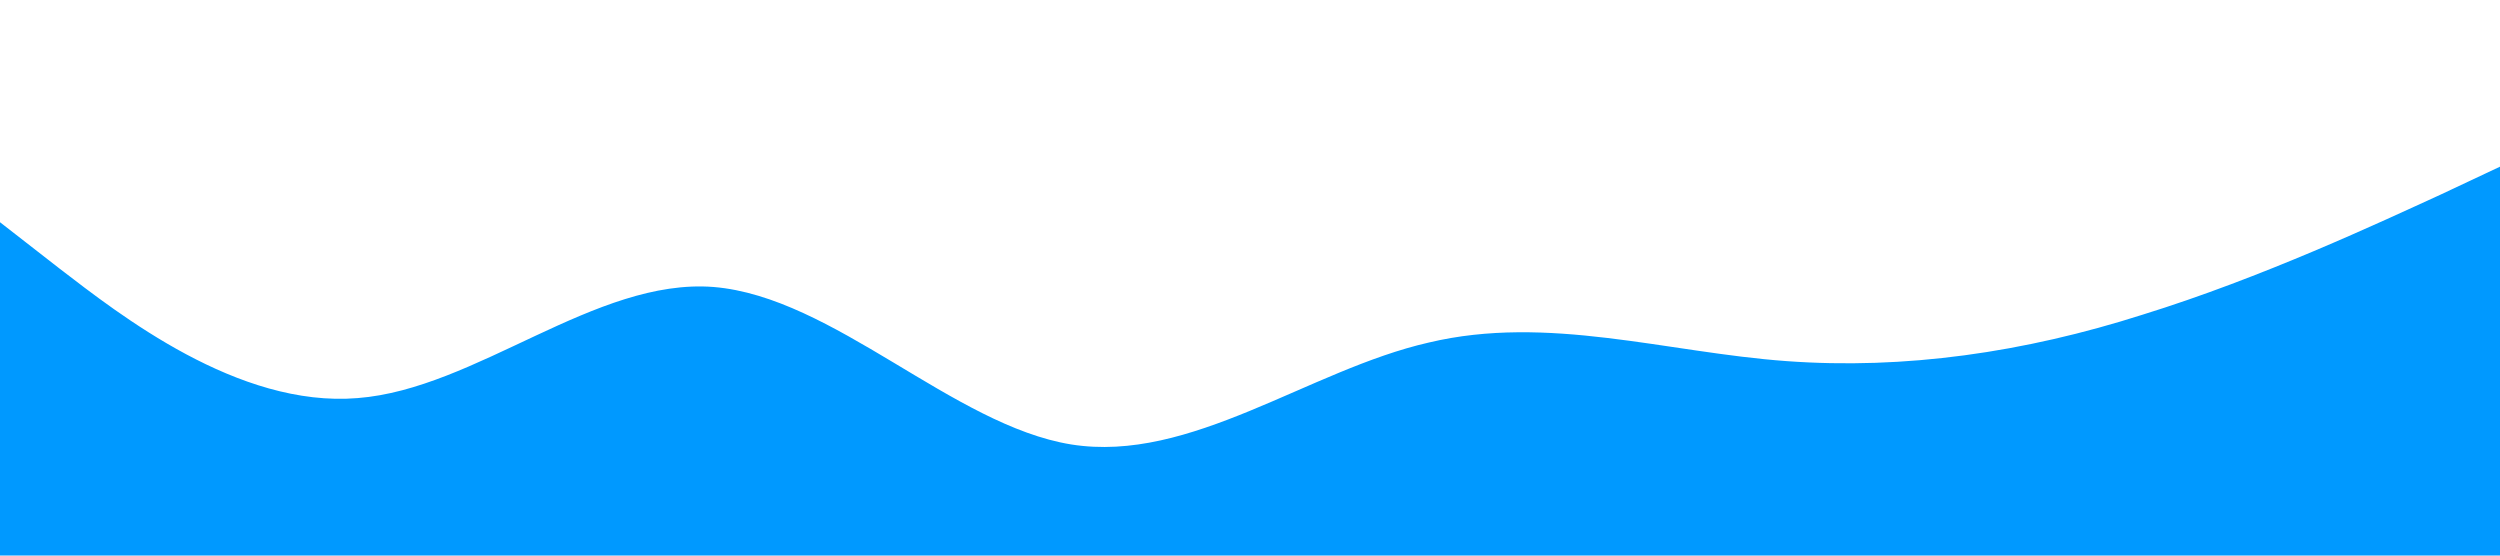 <svg xmlns="http://www.w3.org/2000/svg" viewBox="0 0 1440 320"><path fill="#0099ff" fill-opacity="1" d="M0,128L34.3,154.7C68.6,181,137,235,206,229.3C274.3,224,343,160,411,165.3C480,171,549,245,617,256C685.7,267,754,213,823,197.3C891.4,181,960,203,1029,208C1097.1,213,1166,203,1234,181.3C1302.9,160,1371,128,1406,112L1440,96L1440,320L1405.7,320C1371.4,320,1303,320,1234,320C1165.7,320,1097,320,1029,320C960,320,891,320,823,320C754.3,320,686,320,617,320C548.6,320,480,320,411,320C342.9,320,274,320,206,320C137.1,320,69,320,34,320L0,320Z"></path></svg>
